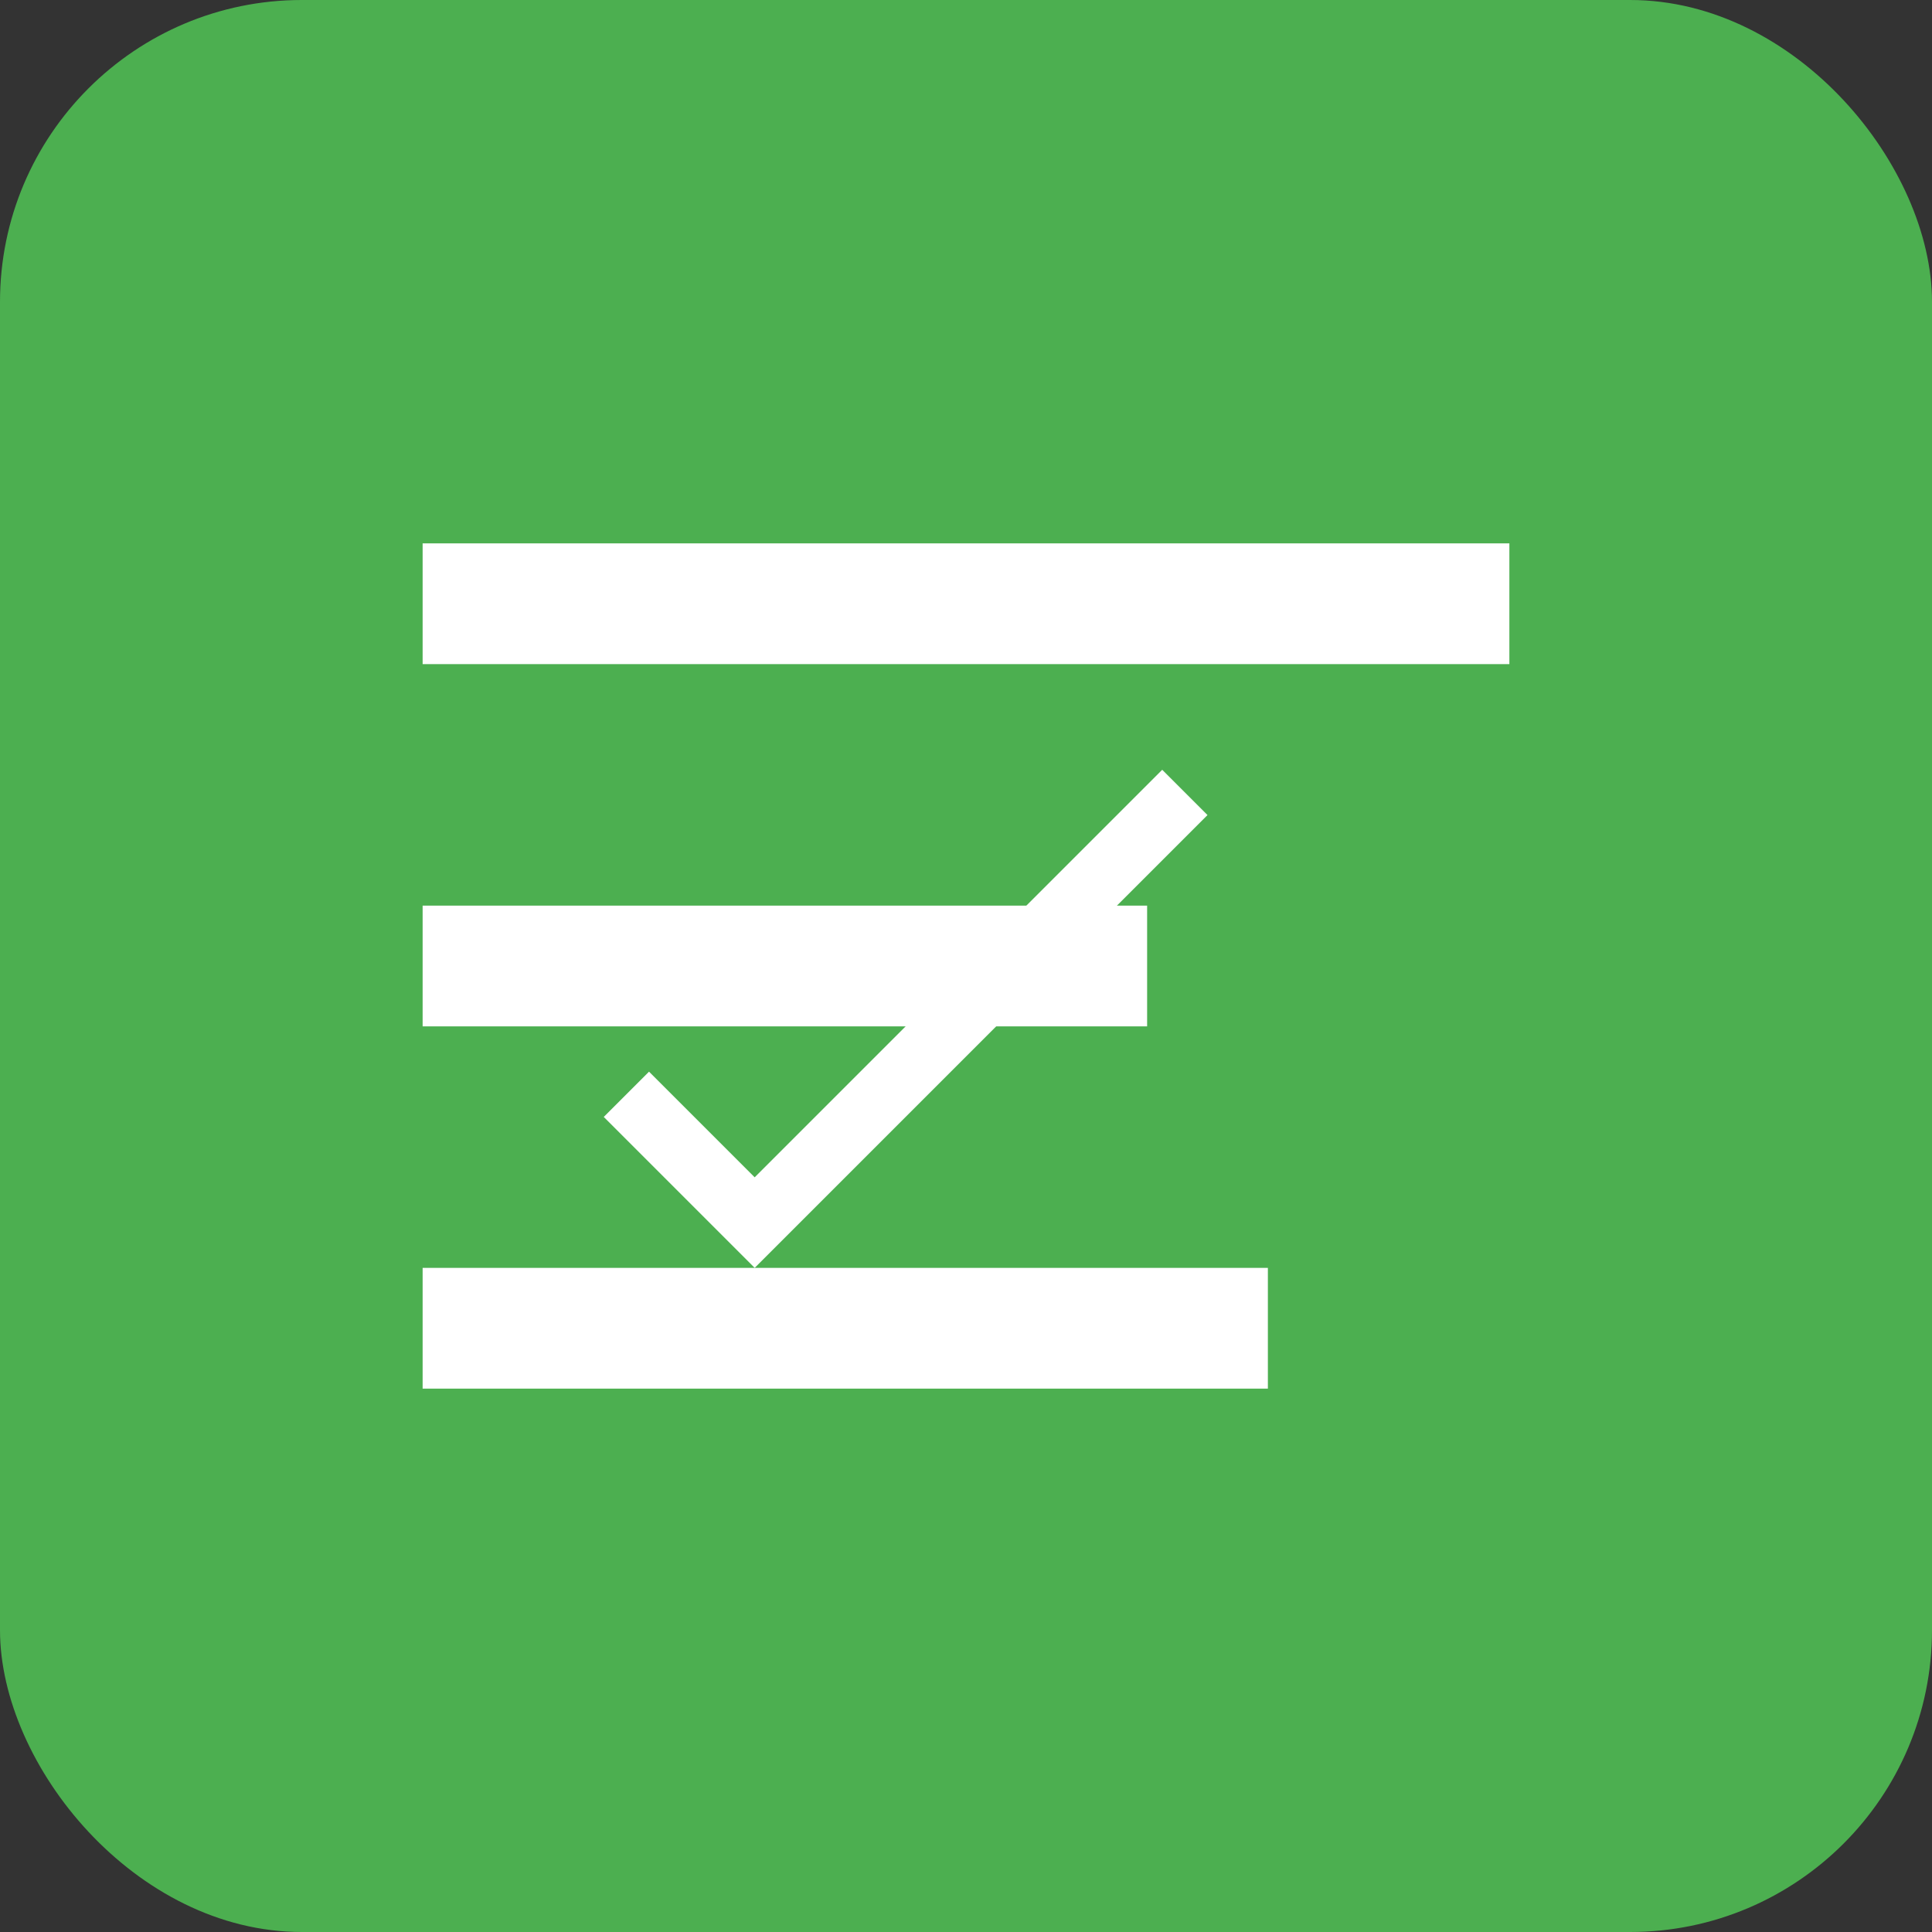 <svg width="64" height="64" viewBox="0 0 64 64" fill="none" xmlns="http://www.w3.org/2000/svg">
  <rect x="0" y="0" width="64" height="64" fill="#333333" stroke="none"/>
  <rect width="64" height="64" rx="10" fill="#4CAF50"/>
  <rect x="14" y="18" width="36" height="4" fill="white"/>
  <rect x="14" y="30" width="24" height="4" fill="white"/>
  <rect x="14" y="42" width="28" height="4" fill="white"/>
  <path d="M25 42 L20 37 L21.5 35.5 L25 39 L38.5 25.5 L40 27 L25 42 Z" fill="white"/>
</svg>